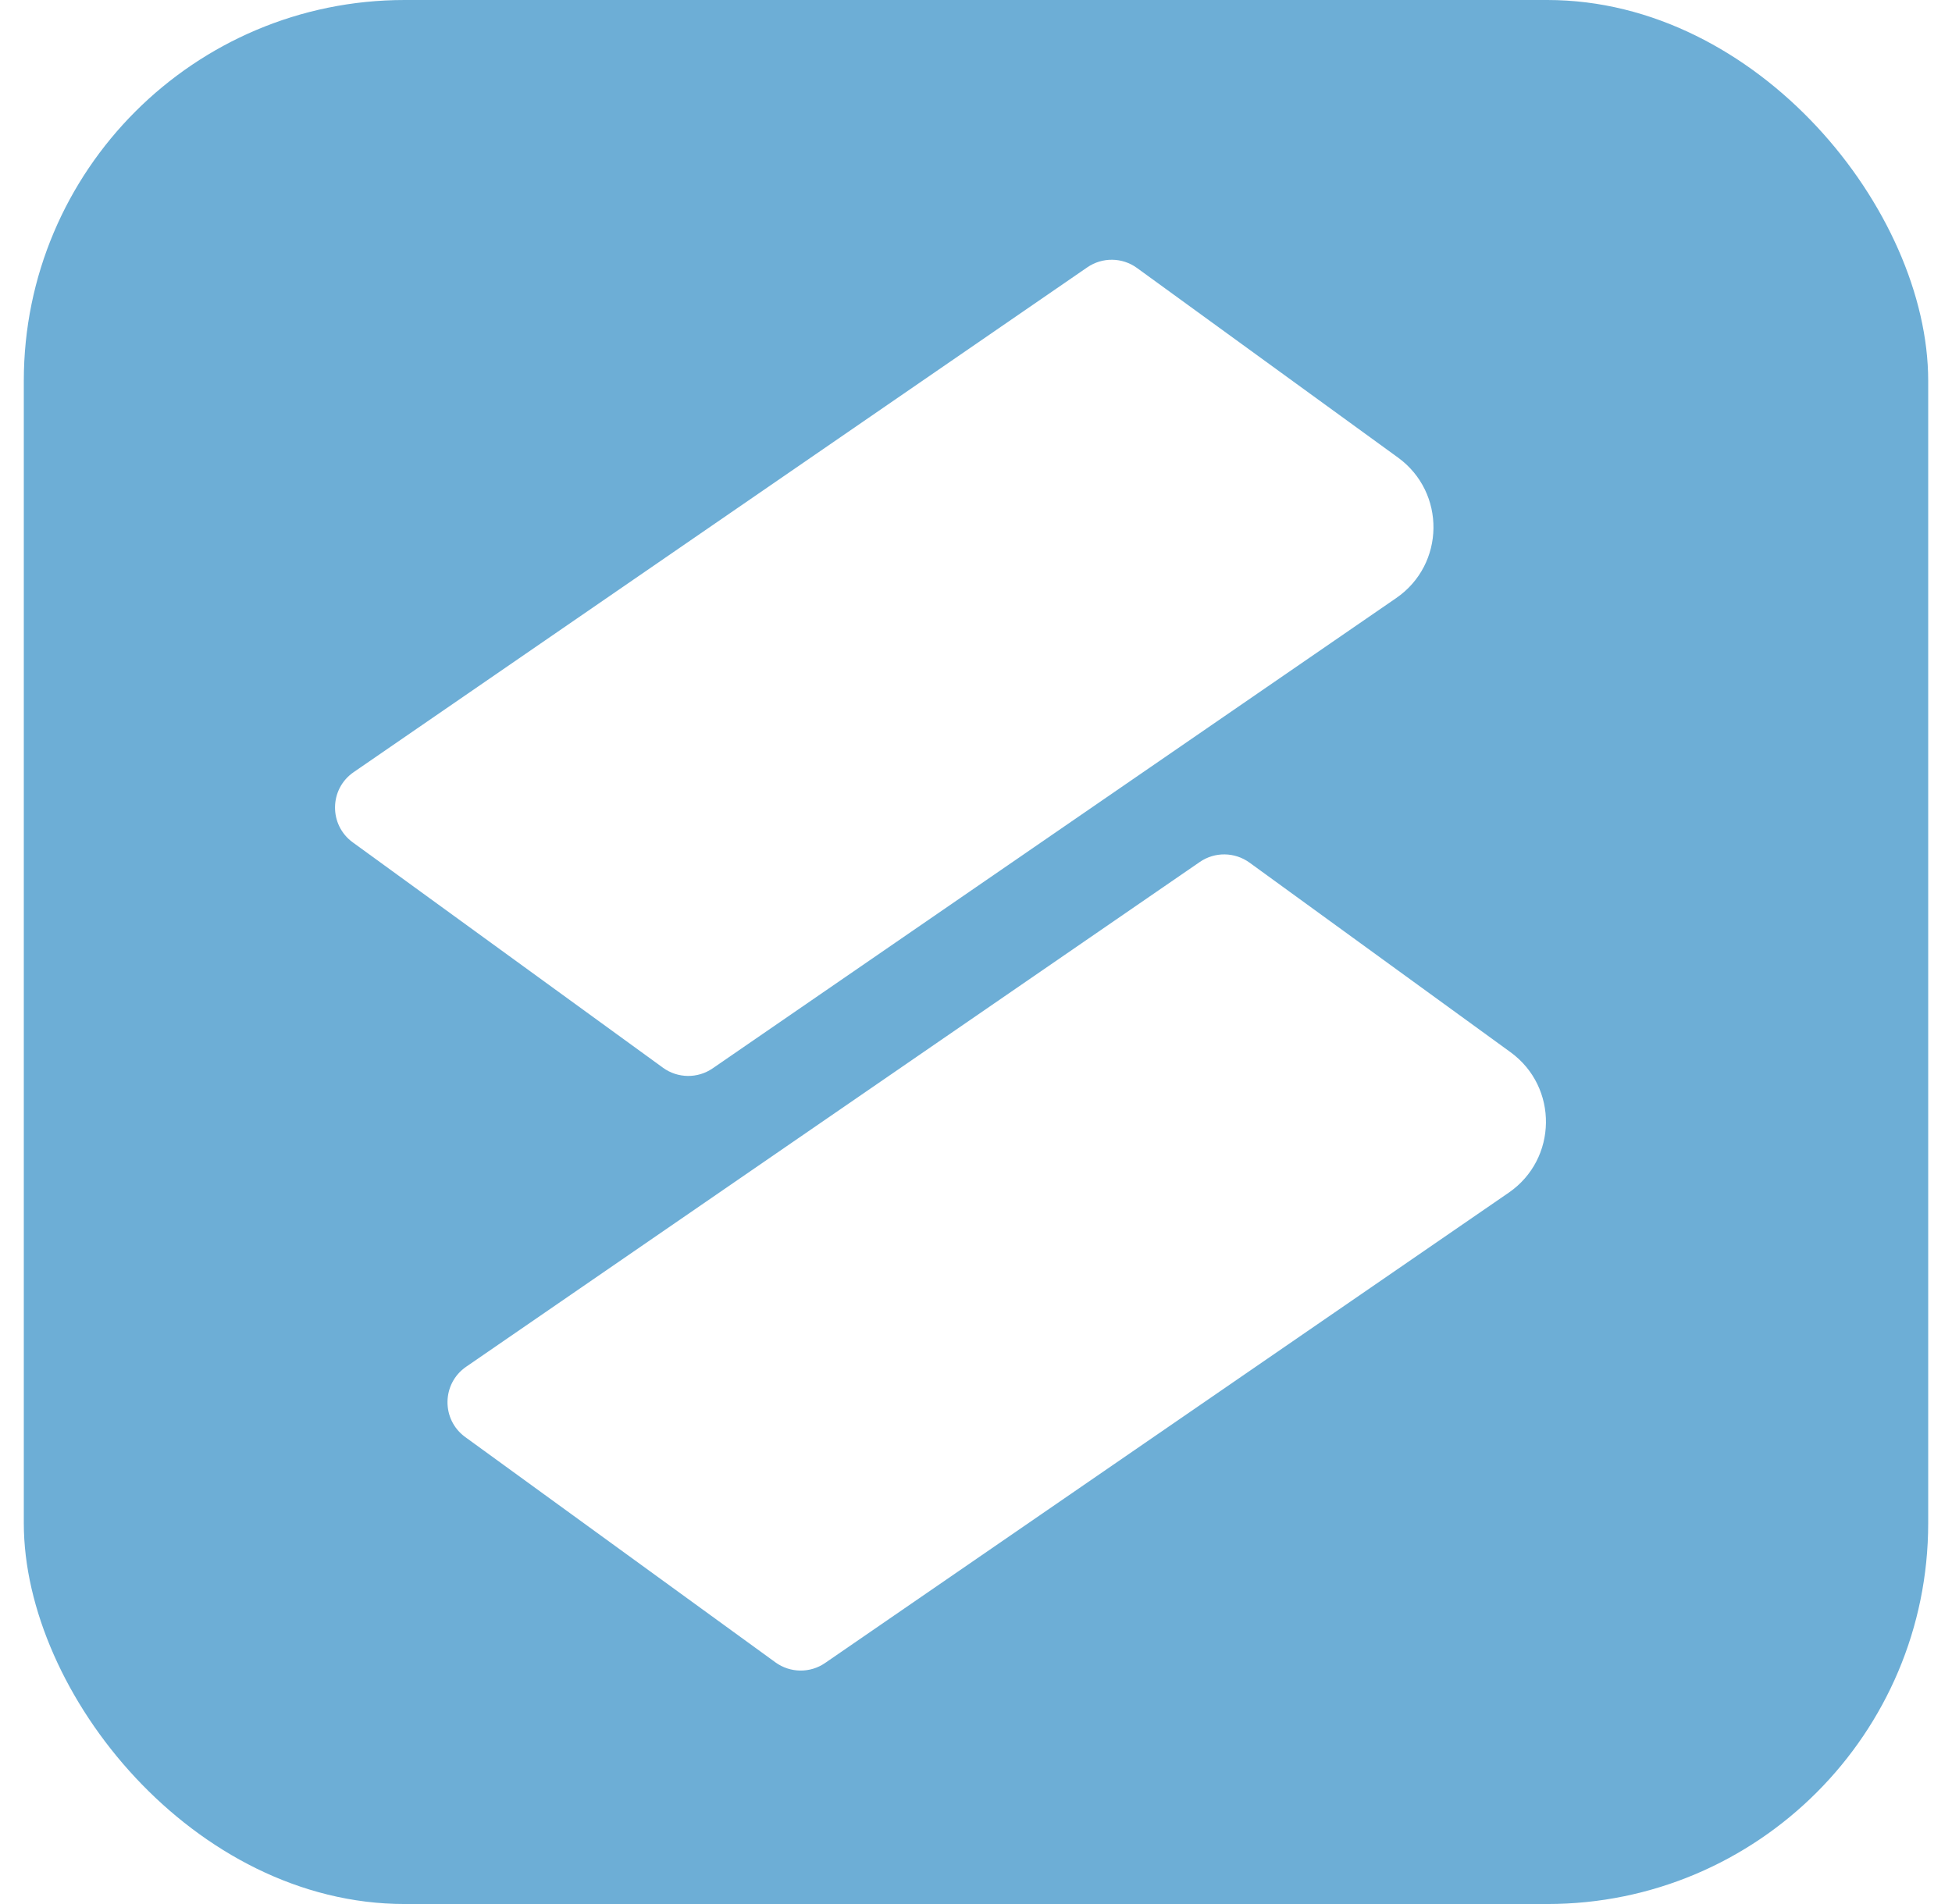 <svg width="41" height="40" viewBox="0 0 41 40" fill="none" xmlns="http://www.w3.org/2000/svg">
<g id="Shiftbox Logo">
<rect x="0.5" width="40" height="40" rx="8" fill="#6DAED6"/>
<g id="Rectangle 272" filter="url(#filter0_d_4279_170438)">
<path d="M25.2 17.77C25.516 17.552 25.934 17.558 26.245 17.783L31.726 21.765C32.736 22.499 32.716 24.011 31.688 24.718L17.331 34.597C17.016 34.815 16.597 34.809 16.287 34.584L9.772 29.851C9.267 29.484 9.277 28.728 9.791 28.374L25.2 17.77Z" fill="white"/>
</g>
<g id="Rectangle 271" filter="url(#filter1_d_4279_170438)">
<path d="M22.838 5.277C23.154 5.06 23.572 5.065 23.882 5.291L29.363 9.273C30.373 10.007 30.354 11.519 29.325 12.226L14.969 22.105C14.653 22.323 14.235 22.317 13.925 22.092L7.41 17.358C6.905 16.991 6.914 16.235 7.429 15.882L22.838 5.277Z" fill="white"/>
</g>
</g>
<defs>
<filter id="filter0_d_4279_170438" x="8.653" y="17.202" width="24.564" height="18.639" filterUnits="userSpaceOnUse" color-interpolation-filters="sRGB">
<feFlood flood-opacity="0" result="BackgroundImageFix"/>
<feColorMatrix in="SourceAlpha" type="matrix" values="0 0 0 0 0 0 0 0 0 0 0 0 0 0 0 0 0 0 127 0" result="hardAlpha"/>
<feMorphology radius="0.068" operator="erode" in="SourceAlpha" result="effect1_dropShadow_4279_170438"/>
<feOffset dy="0.339"/>
<feGaussianBlur stdDeviation="0.407"/>
<feComposite in2="hardAlpha" operator="out"/>
<feColorMatrix type="matrix" values="0 0 0 0 0.345 0 0 0 0 0.361 0 0 0 0 0.373 0 0 0 0.2 0"/>
<feBlend mode="normal" in2="BackgroundImageFix" result="effect1_dropShadow_4279_170438"/>
<feBlend mode="normal" in="SourceGraphic" in2="effect1_dropShadow_4279_170438" result="shape"/>
</filter>
<filter id="filter1_d_4279_170438" x="6.291" y="4.71" width="24.564" height="18.639" filterUnits="userSpaceOnUse" color-interpolation-filters="sRGB">
<feFlood flood-opacity="0" result="BackgroundImageFix"/>
<feColorMatrix in="SourceAlpha" type="matrix" values="0 0 0 0 0 0 0 0 0 0 0 0 0 0 0 0 0 0 127 0" result="hardAlpha"/>
<feMorphology radius="0.068" operator="erode" in="SourceAlpha" result="effect1_dropShadow_4279_170438"/>
<feOffset dy="0.339"/>
<feGaussianBlur stdDeviation="0.407"/>
<feComposite in2="hardAlpha" operator="out"/>
<feColorMatrix type="matrix" values="0 0 0 0 0.345 0 0 0 0 0.361 0 0 0 0 0.373 0 0 0 0.2 0"/>
<feBlend mode="normal" in2="BackgroundImageFix" result="effect1_dropShadow_4279_170438"/>
<feBlend mode="normal" in="SourceGraphic" in2="effect1_dropShadow_4279_170438" result="shape"/>
</filter>
</defs>
</svg>
